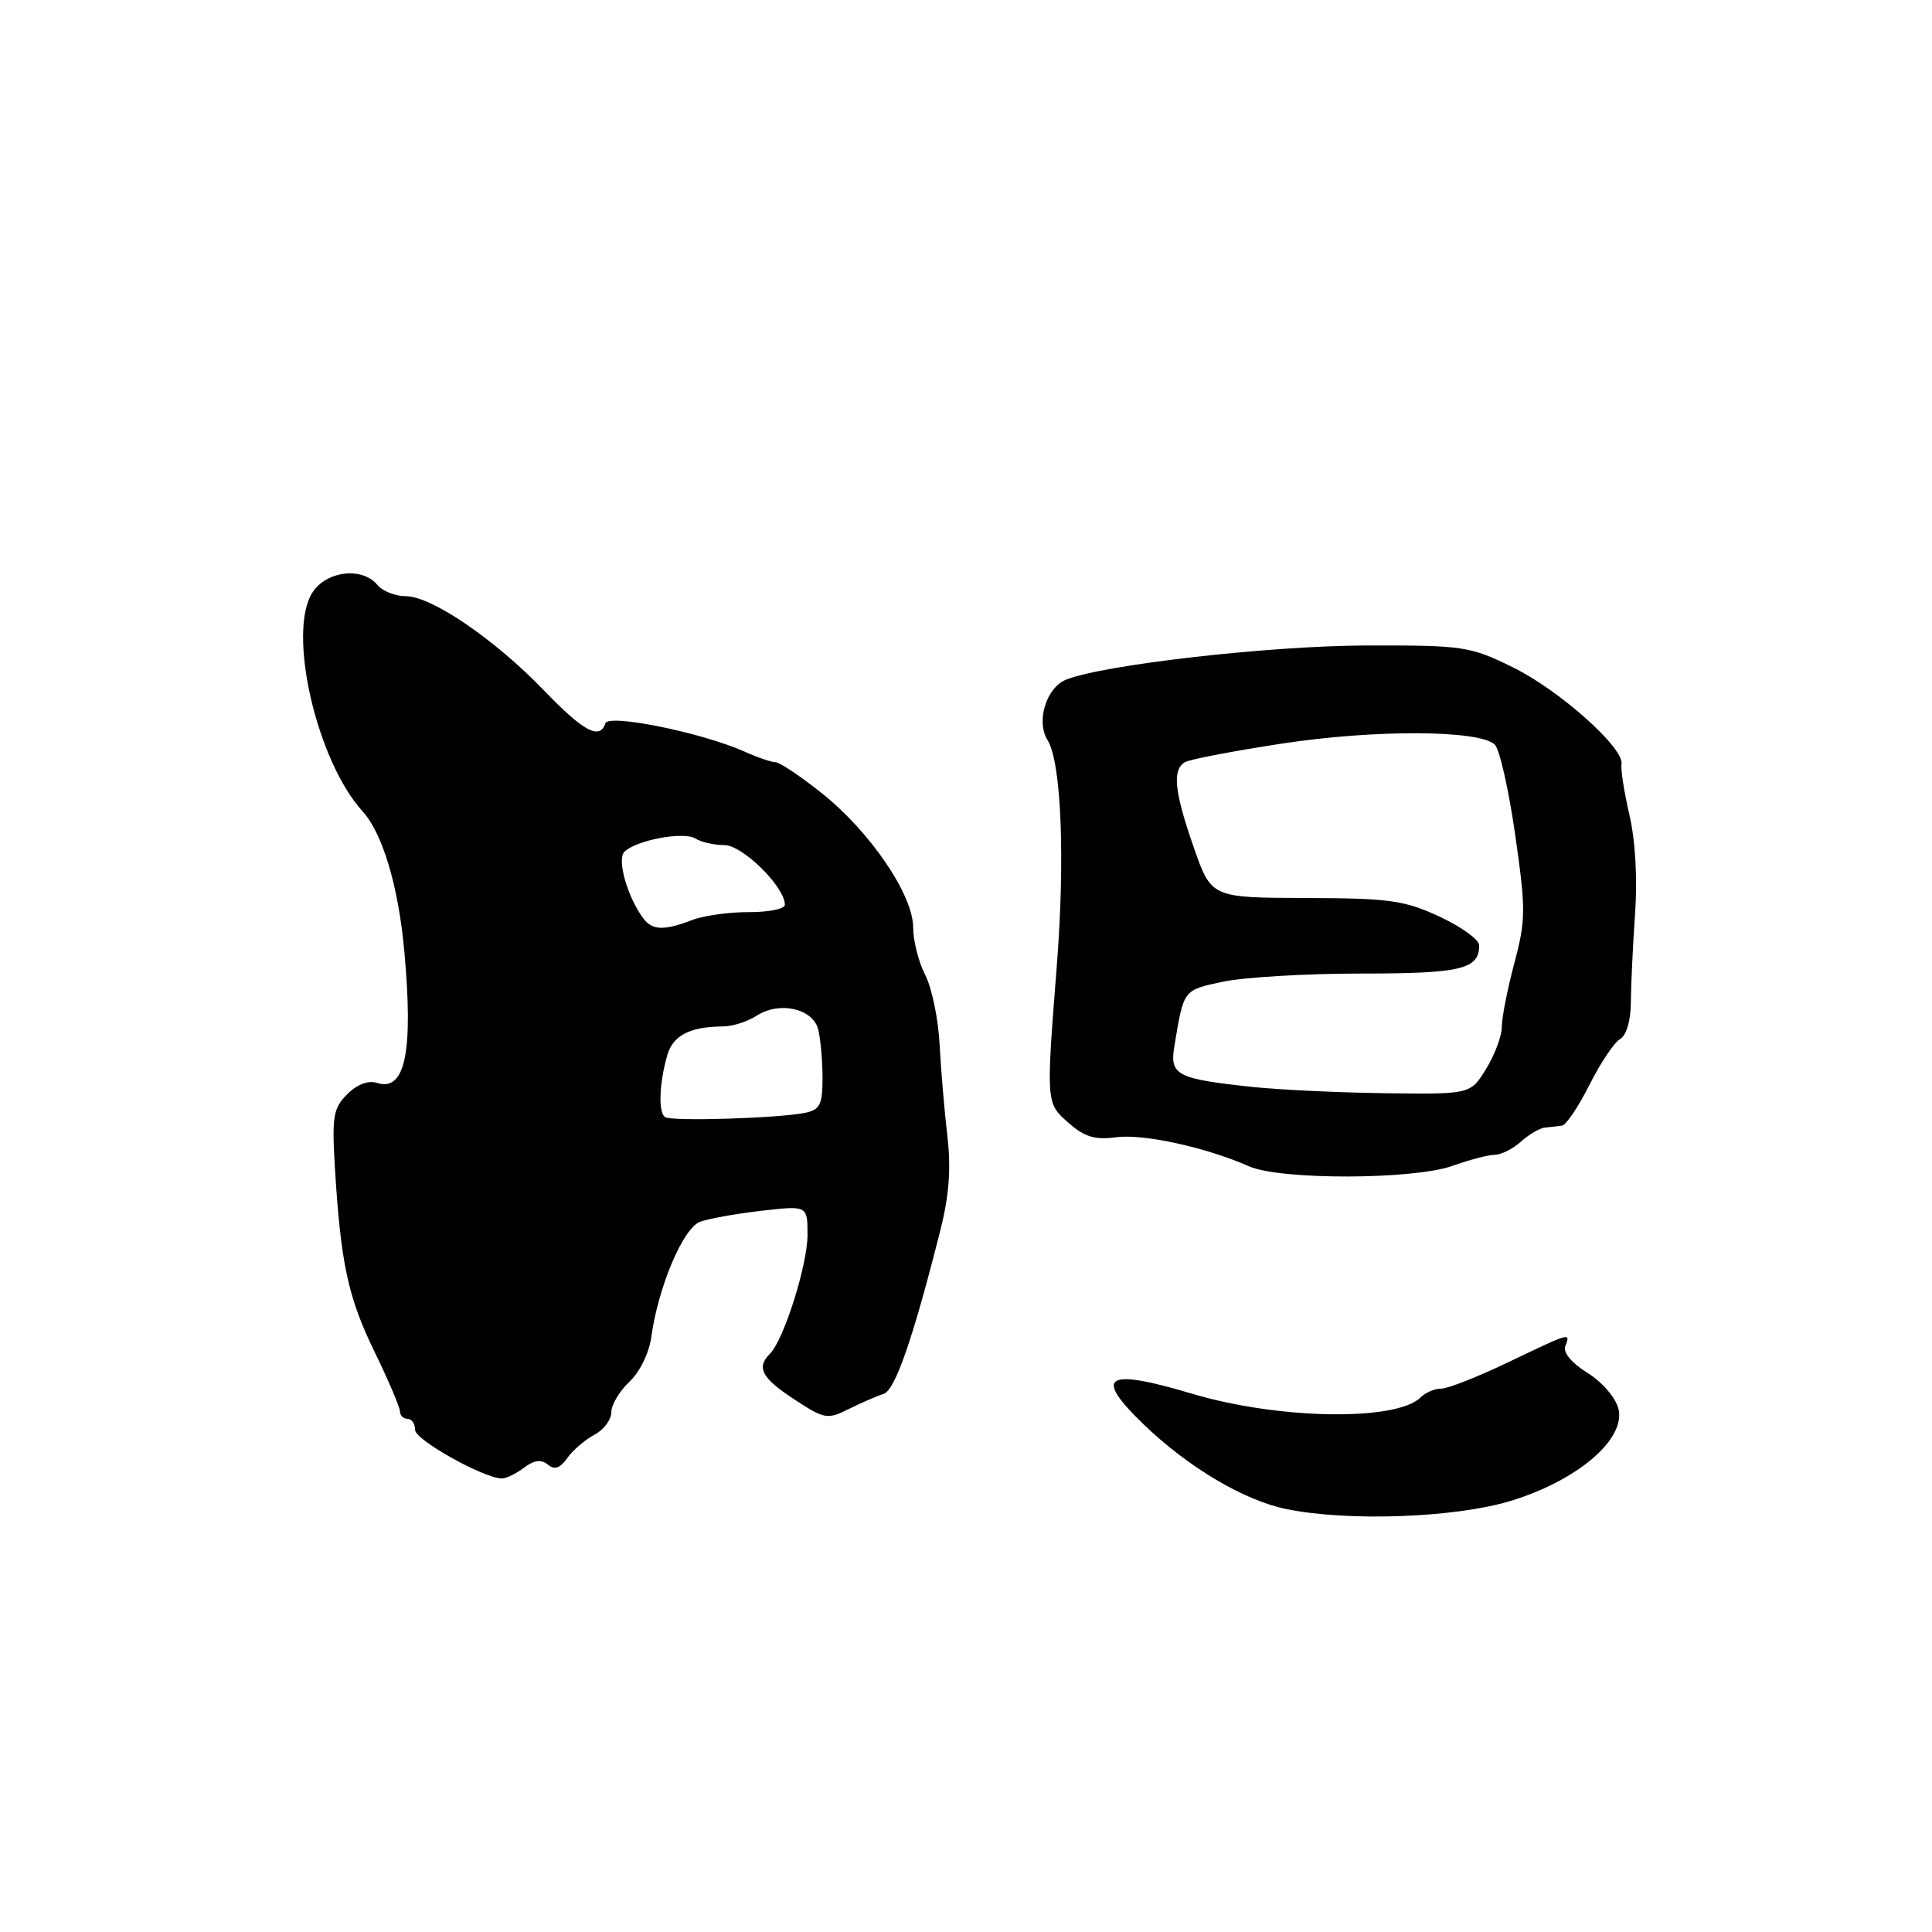 <?xml version="1.0" encoding="UTF-8" standalone="no"?>
<!DOCTYPE svg PUBLIC "-//W3C//DTD SVG 1.1//EN" "http://www.w3.org/Graphics/SVG/1.1/DTD/svg11.dtd" >
<svg xmlns="http://www.w3.org/2000/svg" xmlns:xlink="http://www.w3.org/1999/xlink" version="1.1" viewBox="0 0 256 256">
 <g >
 <path fill="currentColor"
d=" M 200.13 198.89 C 209.02 196.19 215.46 190.69 214.45 186.66 C 214.08 185.19 212.27 183.10 210.33 181.90 C 208.24 180.60 207.09 179.22 207.41 178.38 C 208.12 176.53 208.19 176.51 199.86 180.50 C 195.84 182.43 191.85 184.00 190.98 184.00 C 190.11 184.00 188.88 184.52 188.24 185.16 C 185.06 188.34 169.47 188.10 158.01 184.69 C 146.46 181.25 144.83 182.26 151.53 188.73 C 157.43 194.42 164.88 198.84 170.50 199.97 C 178.70 201.63 192.81 201.11 200.13 198.89 Z  M 69.42 194.49 C 70.76 193.47 71.71 193.34 72.58 194.06 C 73.47 194.80 74.20 194.56 75.16 193.21 C 75.90 192.17 77.51 190.78 78.75 190.12 C 79.99 189.47 81.00 188.12 81.00 187.14 C 81.00 186.15 82.08 184.33 83.40 183.09 C 84.77 181.81 86.02 179.25 86.30 177.17 C 87.20 170.56 90.51 162.73 92.76 161.89 C 93.92 161.47 97.59 160.81 100.93 160.43 C 107.00 159.74 107.00 159.74 107.00 163.63 C 107.00 167.61 103.86 177.54 102.02 179.38 C 100.19 181.21 100.93 182.60 105.24 185.42 C 109.26 188.05 109.64 188.12 112.49 186.69 C 114.15 185.87 116.21 184.97 117.08 184.70 C 118.61 184.21 120.97 177.41 124.60 163.02 C 125.77 158.40 126.03 154.80 125.53 150.52 C 125.14 147.21 124.68 141.75 124.50 138.38 C 124.33 135.01 123.47 130.87 122.59 129.18 C 121.72 127.49 121.00 124.66 121.00 122.90 C 121.00 118.58 115.31 110.21 108.88 105.09 C 106.05 102.84 103.30 101.00 102.77 101.00 C 102.24 101.00 100.38 100.37 98.65 99.59 C 93.00 97.07 80.65 94.56 80.22 95.84 C 79.47 98.09 77.33 96.94 72.05 91.46 C 65.54 84.70 57.18 79.00 53.77 79.00 C 52.38 79.00 50.68 78.33 50.00 77.50 C 48.00 75.09 43.29 75.63 41.42 78.48 C 38.02 83.67 41.93 100.78 48.04 107.50 C 50.69 110.41 52.79 117.44 53.57 126.00 C 54.79 139.36 53.70 144.67 49.99 143.50 C 48.80 143.12 47.33 143.67 46.01 144.99 C 44.15 146.85 43.97 147.94 44.38 154.79 C 45.16 167.47 46.12 171.92 49.65 179.16 C 51.49 182.95 53.00 186.49 53.00 187.03 C 53.00 187.56 53.45 188.00 54.00 188.00 C 54.55 188.00 55.00 188.66 55.00 189.47 C 55.00 190.79 64.02 195.84 66.50 195.91 C 67.05 195.92 68.36 195.28 69.42 194.49 Z  M 192.50 154.47 C 194.70 153.68 197.20 153.02 198.06 153.02 C 198.92 153.01 200.50 152.21 201.56 151.25 C 202.63 150.29 204.06 149.46 204.75 149.40 C 205.44 149.34 206.44 149.23 206.98 149.15 C 207.52 149.07 209.16 146.64 210.61 143.75 C 212.06 140.86 213.89 138.13 214.67 137.68 C 215.53 137.18 216.09 135.21 216.10 132.68 C 216.12 130.38 216.37 125.12 216.66 121.00 C 216.98 116.47 216.69 111.32 215.91 108.00 C 215.21 104.97 214.73 101.94 214.86 101.26 C 215.25 99.13 206.63 91.45 200.44 88.41 C 194.76 85.63 193.92 85.50 181.00 85.53 C 168.25 85.57 146.32 88.06 141.28 90.05 C 138.64 91.10 137.26 95.58 138.80 98.06 C 140.63 100.97 141.15 113.71 140.03 128.00 C 138.60 146.31 138.59 146.16 141.65 148.84 C 143.72 150.66 145.13 151.07 147.91 150.69 C 151.49 150.21 159.82 152.03 165.50 154.54 C 169.65 156.38 187.33 156.33 192.50 154.47 Z  M 88.12 148.02 C 87.21 147.40 87.35 143.55 88.41 139.84 C 89.17 137.20 91.40 136.04 95.79 136.01 C 97.04 136.01 99.07 135.36 100.29 134.57 C 103.26 132.65 107.66 133.62 108.40 136.35 C 108.71 137.53 108.98 140.40 108.99 142.73 C 109.00 146.32 108.66 147.03 106.75 147.44 C 103.33 148.17 88.99 148.62 88.12 148.02 Z  M 85.29 121.75 C 83.17 118.98 81.71 113.89 82.73 112.87 C 84.28 111.32 90.61 110.14 92.15 111.11 C 92.89 111.58 94.62 111.98 96.00 111.98 C 98.41 112.00 104.00 117.52 104.00 119.89 C 104.00 120.44 101.86 120.87 99.25 120.86 C 96.64 120.85 93.23 121.32 91.68 121.92 C 88.03 123.32 86.46 123.28 85.29 121.75 Z  M 166.00 144.03 C 155.95 142.96 154.98 142.47 155.60 138.69 C 156.87 131.05 156.74 131.22 162.05 130.08 C 164.83 129.49 173.06 129.00 180.35 129.00 C 193.62 129.00 196.00 128.43 196.00 125.25 C 196.00 124.51 193.64 122.81 190.75 121.46 C 186.08 119.29 184.12 119.02 173.00 118.99 C 160.50 118.95 160.50 118.95 158.16 112.23 C 155.61 104.89 155.31 102.04 156.99 101.00 C 157.60 100.63 163.36 99.52 169.79 98.54 C 182.18 96.64 196.11 96.71 198.08 98.68 C 198.71 99.31 199.92 104.67 200.77 110.61 C 202.19 120.51 202.18 121.90 200.66 127.61 C 199.75 131.03 199.00 134.83 199.00 136.05 C 199.00 137.27 198.06 139.78 196.92 141.63 C 194.84 145.00 194.84 145.00 183.67 144.86 C 177.53 144.78 169.57 144.41 166.00 144.03 Z "/>
</g>
</svg>